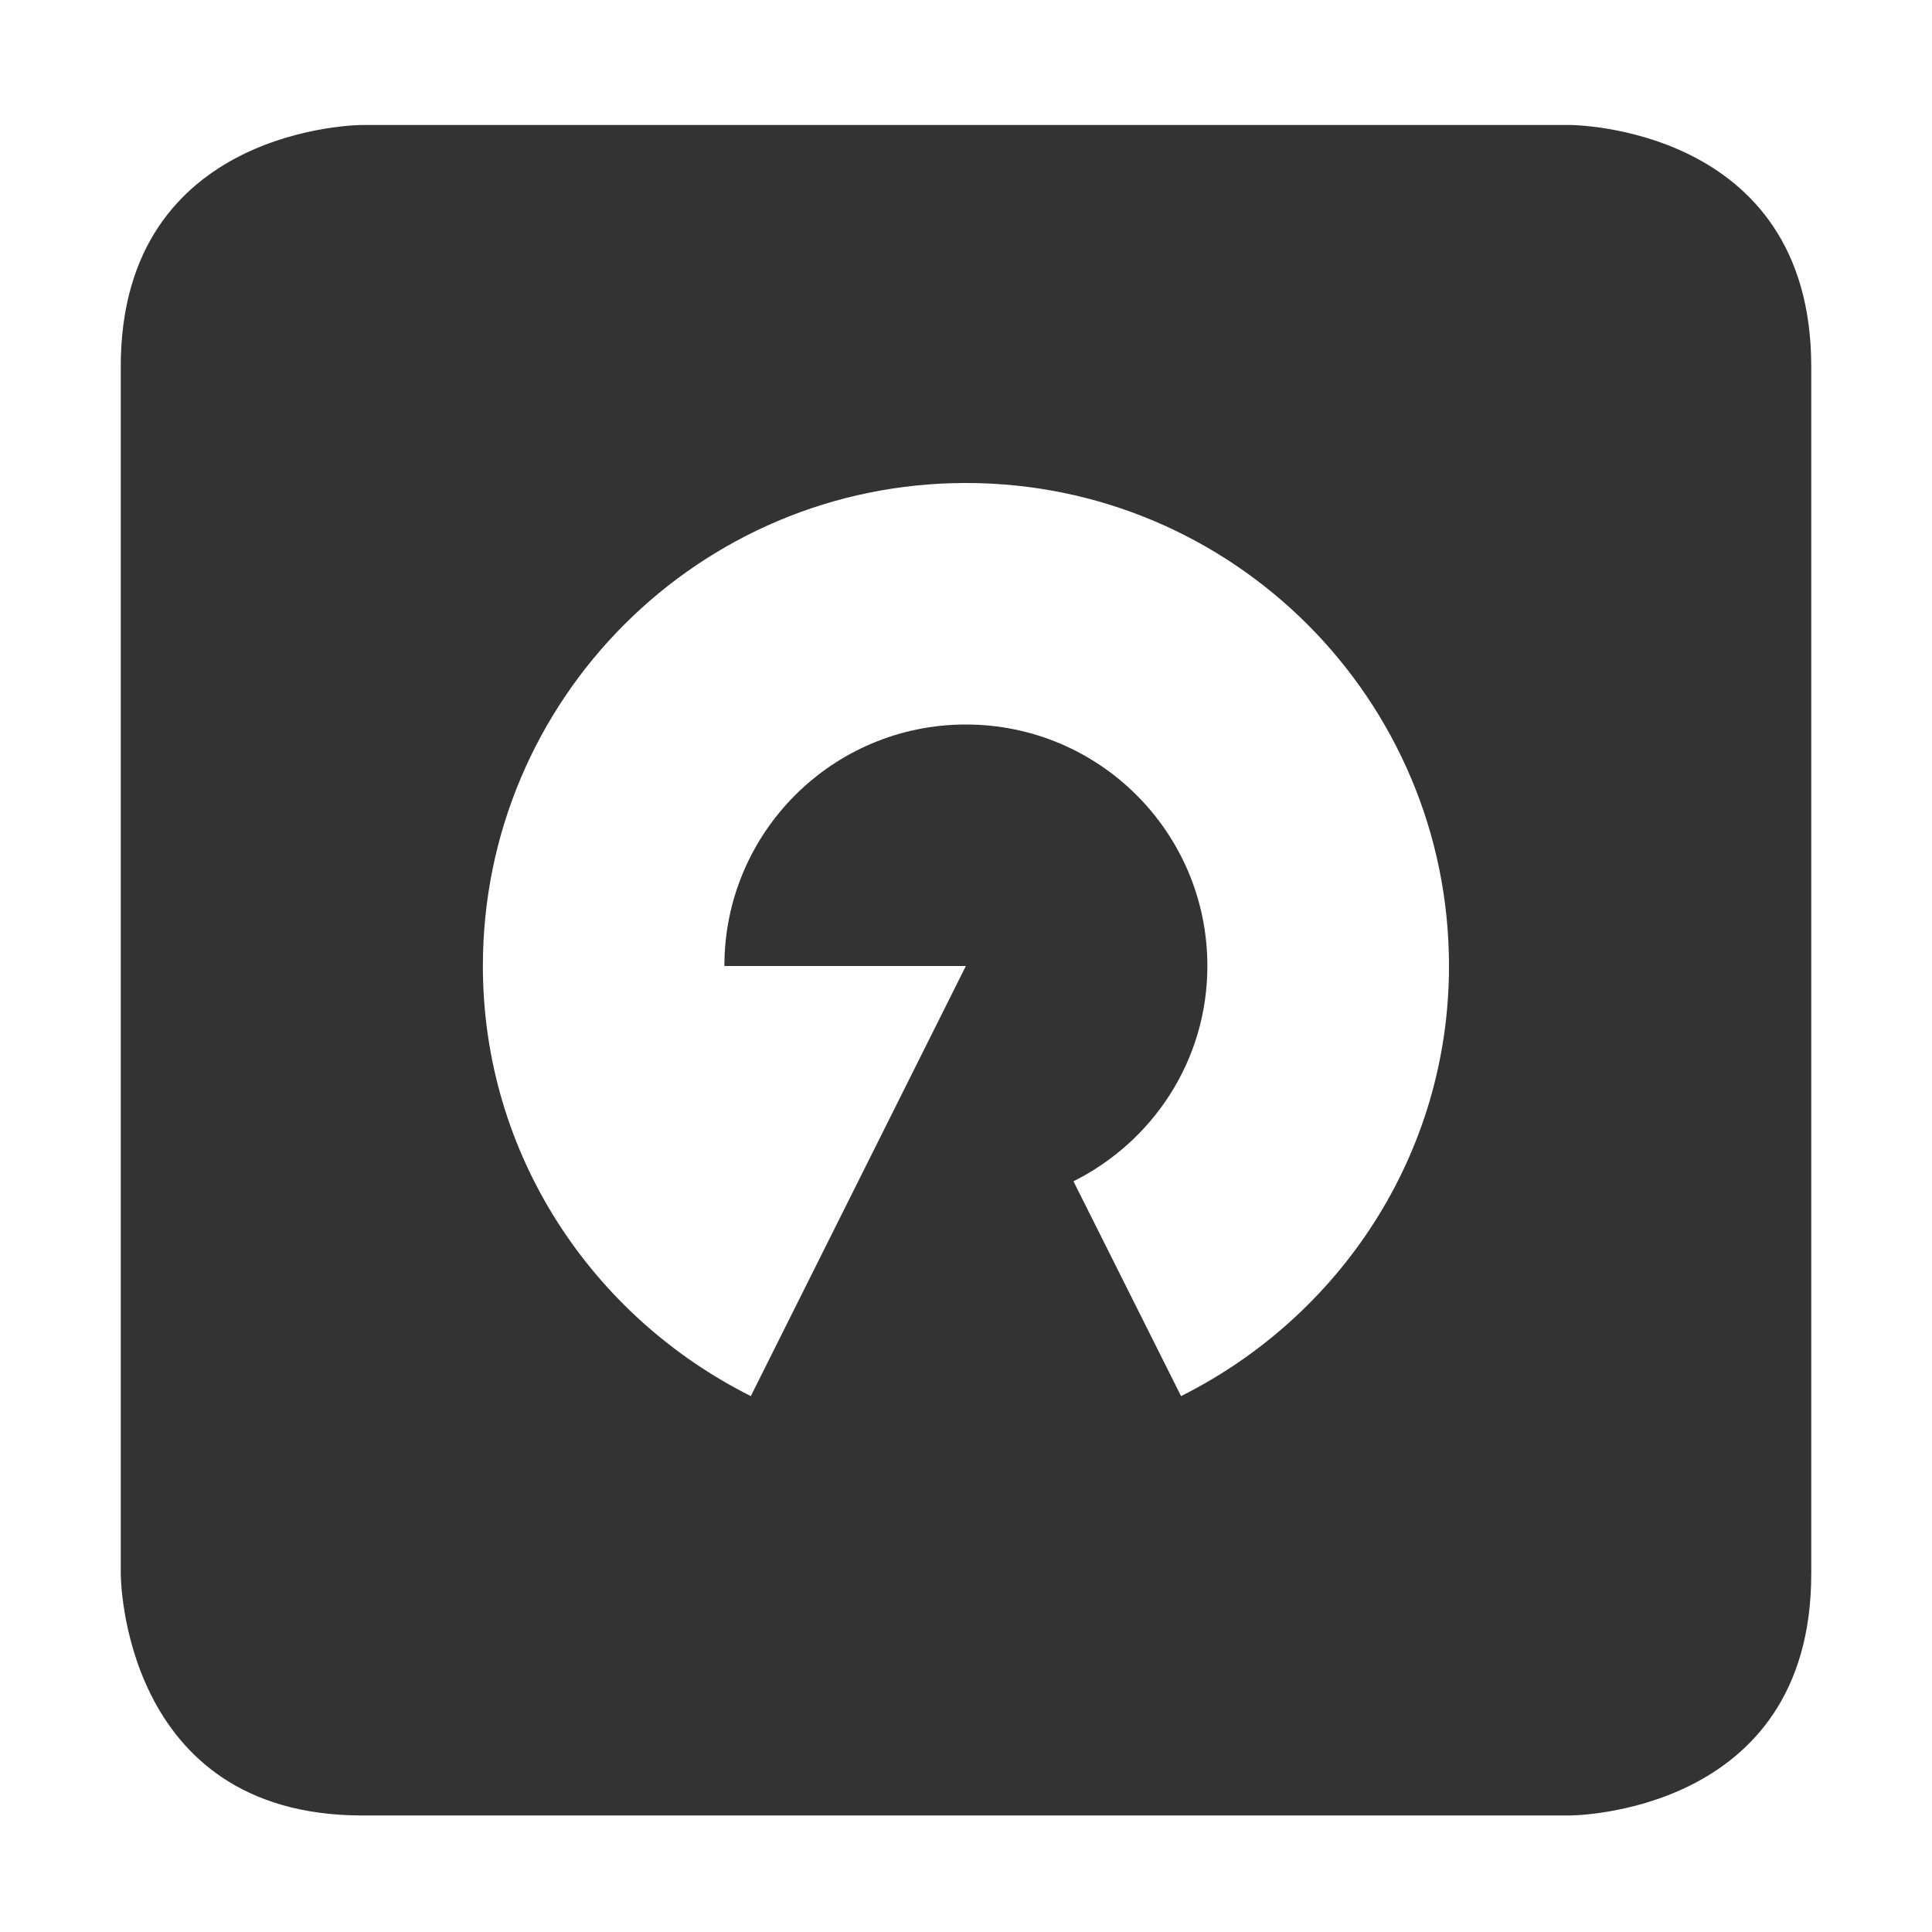 <svg xmlns="http://www.w3.org/2000/svg" width="16" height="16">
    <path d="m 806.031,113.035 c 0,0 -2,0 -2,2 v 10 c 0,0 0,2 2,2 h 10 c 0,0 2,0 2,-2 v -10 c 0,-2 -2,-2 -2,-2 z m 5,2.965 c 2.209,0 4,1.791 4,4 0,1.565 -0.909,2.906 -2.219,3.562 l -0.891,-1.779 c 0.656,-0.328 1.109,-1 1.109,-1.783 0,-1.105 -0.895,-2 -2,-2 -1.105,0 -2,0.895 -2,2 h 1 1 l -1.781,3.562 c -1.31,-0.657 -2.219,-1.997 -2.219,-3.562 0,-2.209 1.791,-4 4,-4 z" fill="#333333" transform="translate(-803.031 -112)"/>
</svg>

